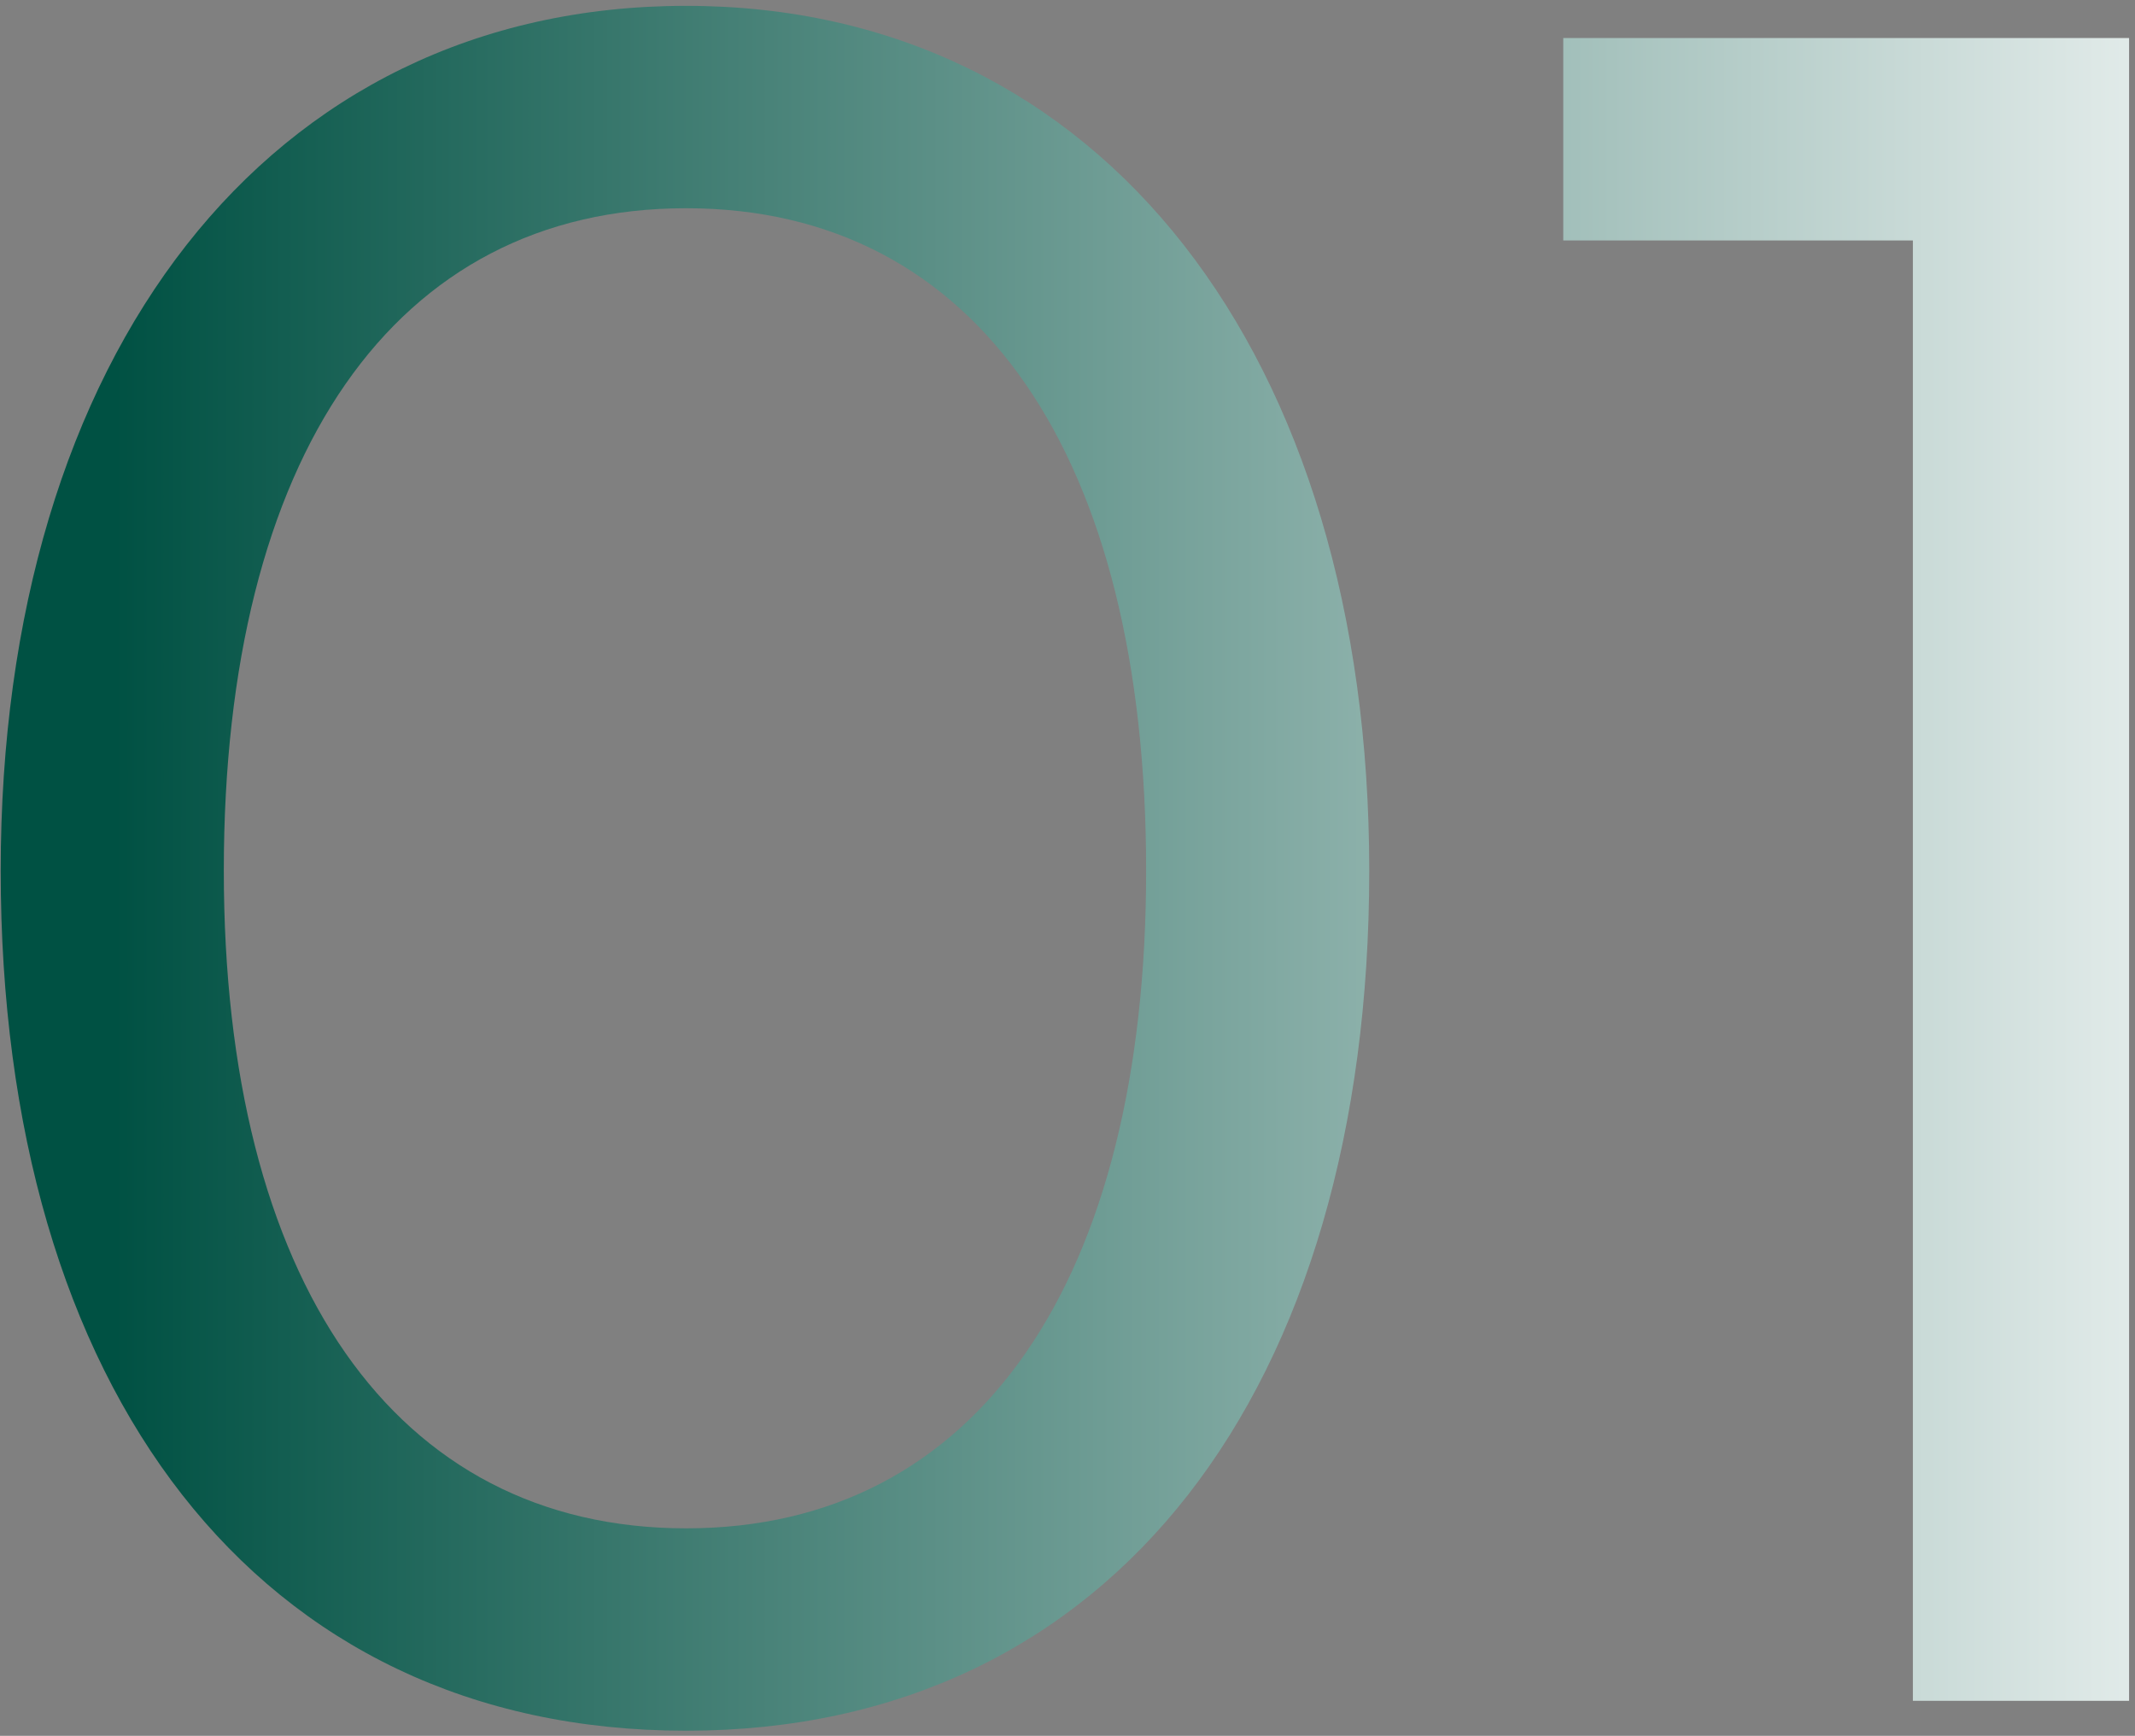 <svg width="305" height="248" viewBox="0 0 305 248" fill="none" xmlns="http://www.w3.org/2000/svg">
<rect x="0" y="0" width="305" height="248" fill="#808080" stroke="none"/>
<path d="M0.1 124.382C0.1 50.781 38.216 0.836 98.017 0.836C157.49 0.836 195.606 50.781 195.606 124.382C195.606 198.313 159.133 247.272 98.017 247.272C36.573 247.272 0.1 198.313 0.1 124.382ZM31.973 124.382C31.973 182.87 56.288 218.356 98.017 218.356C139.747 218.356 163.733 182.87 163.733 124.382C163.733 65.238 139.747 29.751 98.017 29.751C56.288 29.751 31.973 65.238 31.973 124.382ZM273.269 34.352H223.325V5.436H304.155V243H273.269V34.352Z" fill="url(#paint0_linear_3897_6919)"/>
<defs>
<linearGradient id="paint0_linear_3897_6919" x1="-52.5" y1="99.101" x2="343" y2="99.101" gradientUnits="userSpaceOnUse">
<stop offset="0.174" stop-color="#005143"/>
<stop offset="1" stop-color="white"/>
</linearGradient>
</defs>
</svg>
